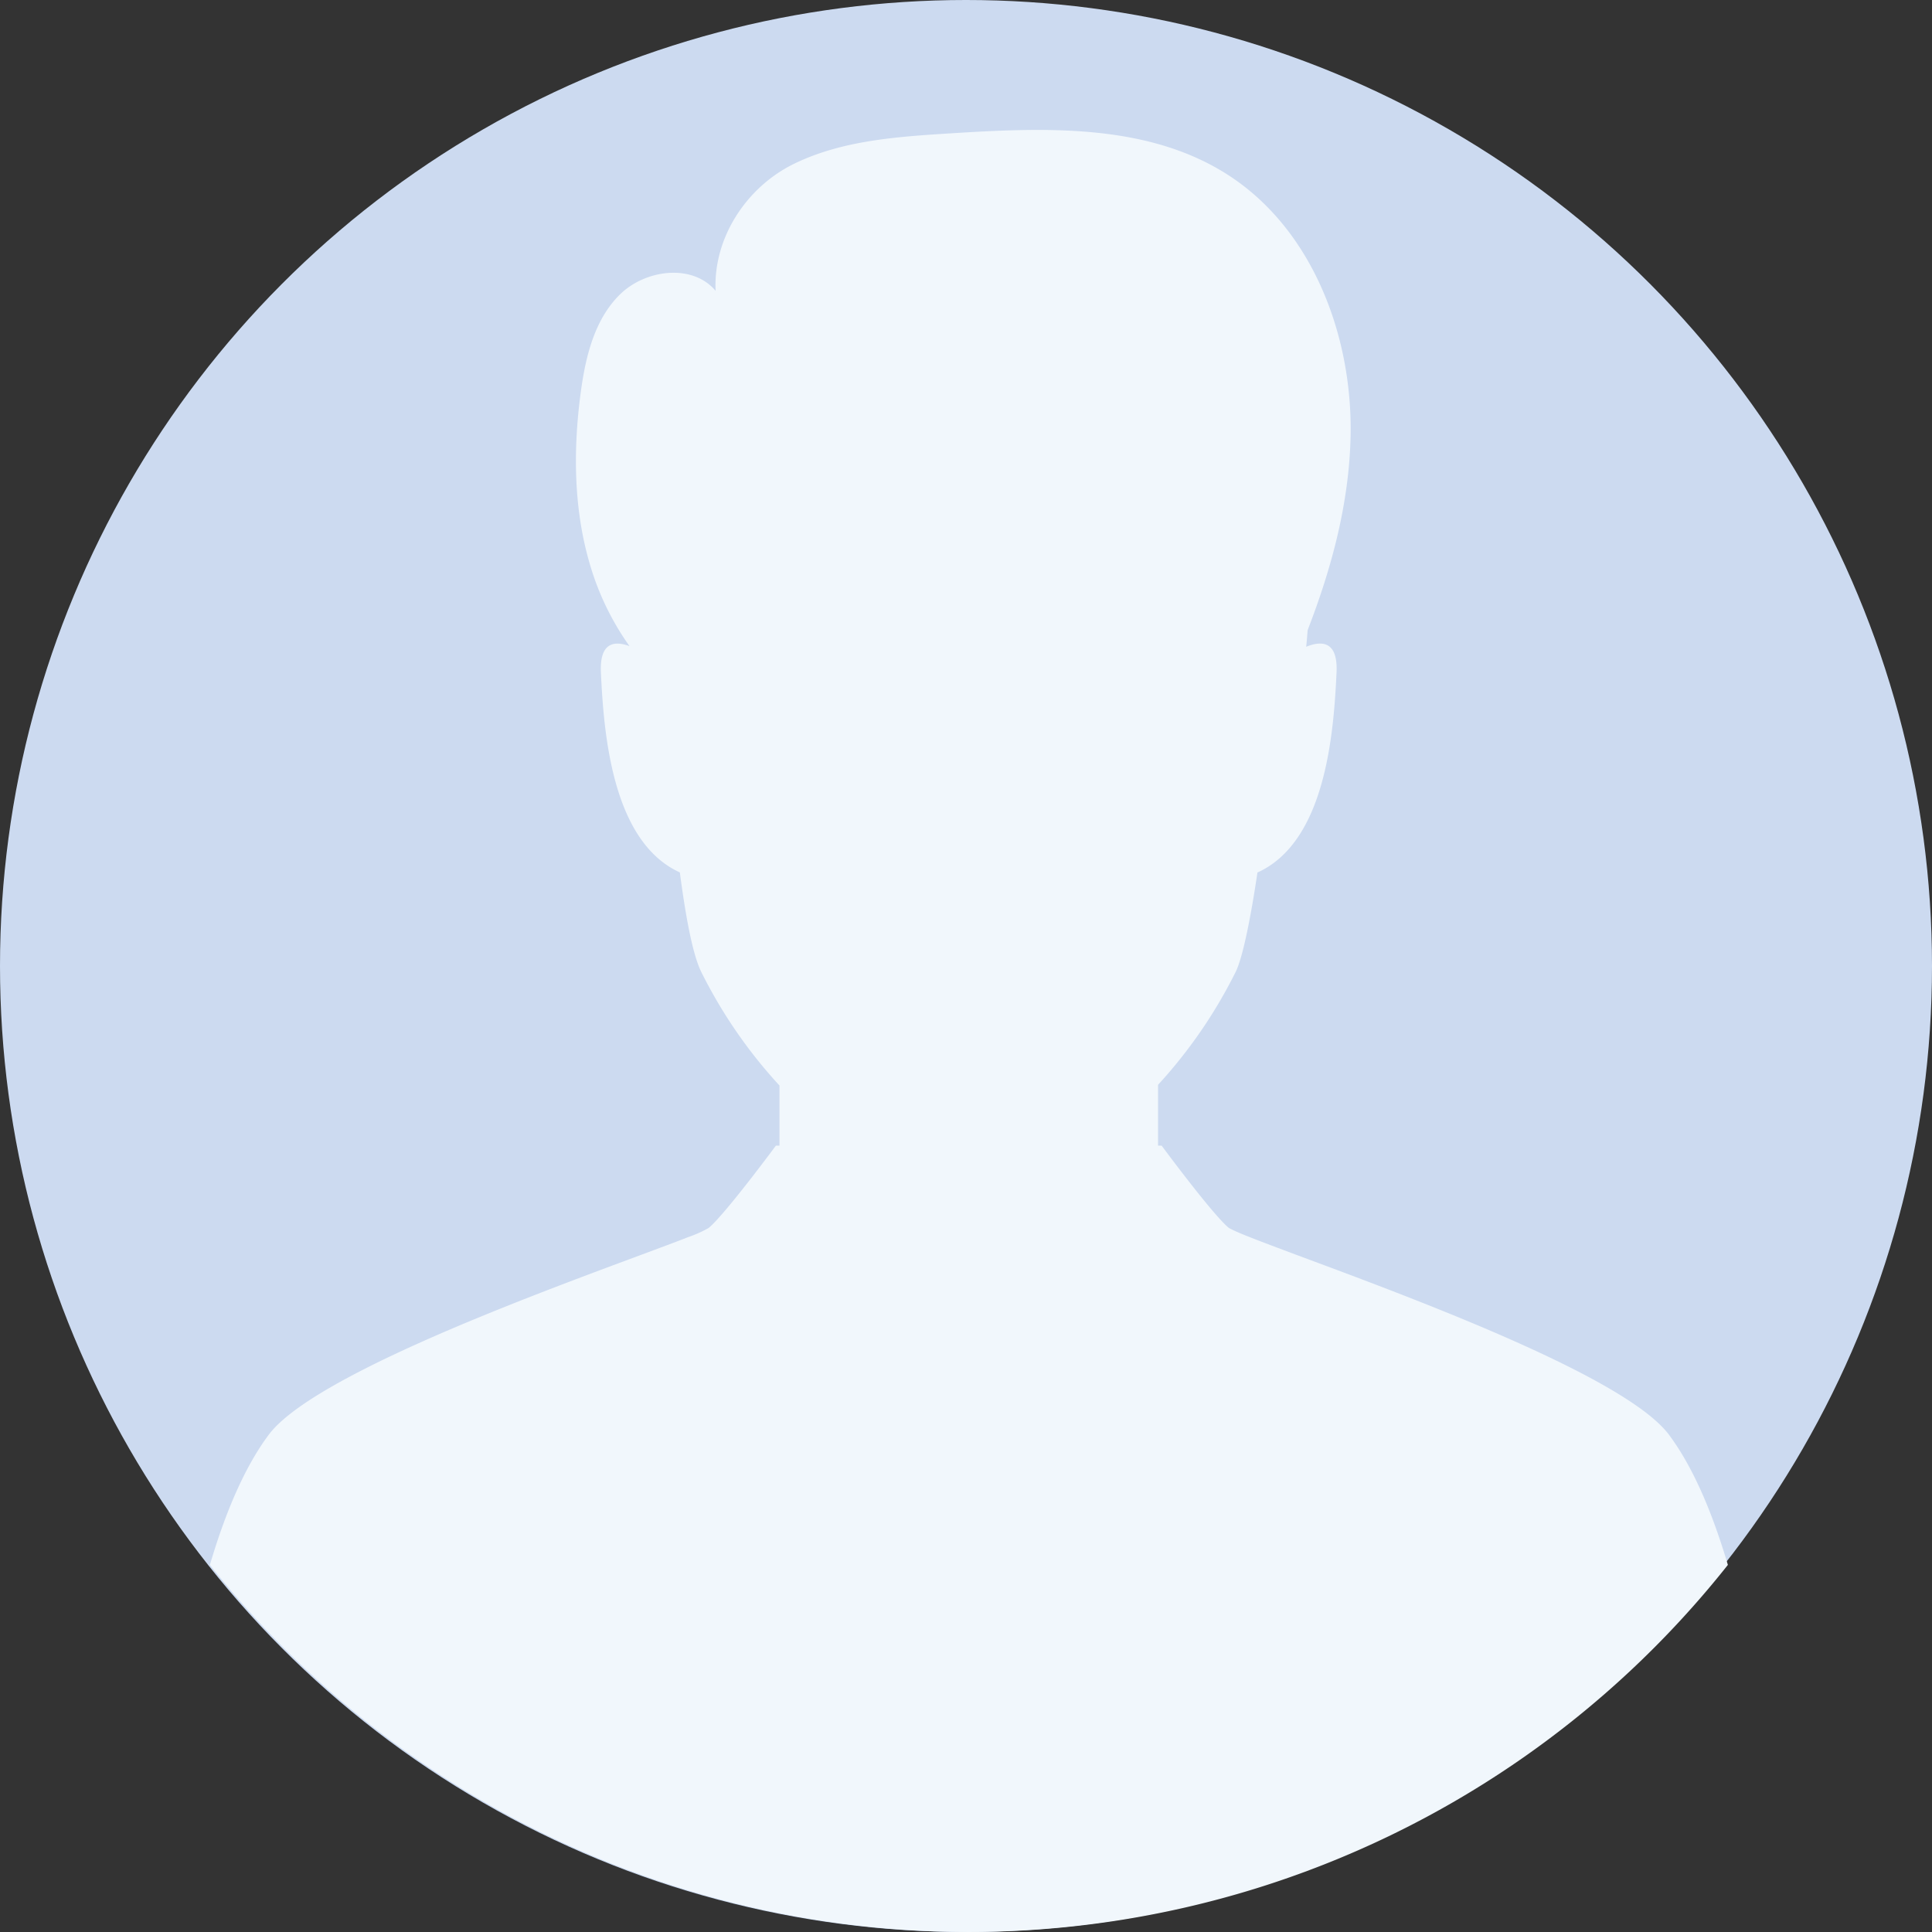 <svg xmlns="http://www.w3.org/2000/svg" xmlns:xlink="http://www.w3.org/1999/xlink" width="500" height="500" viewBox="0 0 500 500">
  <rect x="0" y="0" width="500" height="500" fill="#333333" stroke="none"/>
  <defs>
    <clipPath id="clip-ic-deafult_profile">
      <rect width="500" height="500"/>
    </clipPath>
  </defs>
  <g id="ic-deafult_profile" data-name="ic-deafult profile" clip-path="url(#clip-ic-deafult_profile)">
    <rect width="500" height="500" fill="rgba(255,255,255,0)"/>
    <g id="deafult_profile_mobil-56" data-name="deafult profile mobil-56" transform="translate(0 -0.394)">
      <circle id="Ellipse_256" data-name="Ellipse 256" cx="250" cy="250" r="250" transform="translate(0 0.394)" fill="#ccdaf0"/>
      <path id="Path_2871" data-name="Path 2871" d="M494.619,413.316c-11.269-15.137-67.328-35.754-96.423-46.573-9.909-3.715-15.188-5.693-17.477-6.965-4.179-3.38-17.413-21.308-17.413-21.308h-.929V322.725a126.265,126.265,0,0,0,20.143-29.337c2.786-5.795,5.572-25.6,5.572-25.6,17.645-7.954,19.743-36.041,20.477-51.764.376-7.94-3.575-8.4-7.857-6.659.172-1.481.26-2.883.385-4.328,6.231-16.1,10.7-32.768,11.1-49.948.613-26.323-10.011-54.253-32.327-68.229-20.751-13-47.014-11.892-71.447-10.355-13.712.864-27.823,1.829-40.183,7.829s-21.025,19.2-20.366,32.916c-5.939-7.095-18.076-5.572-24.7.878s-8.948,16.094-10.187,25.269c-2.048,15.16-1.894,30.836,2.6,45.463a70.579,70.579,0,0,0,10,20.338c-4.1-1.514-7.754-.827-7.4,6.826.734,15.7,2.865,43.74,20.431,51.736,1.556,11.9,3.366,21.257,5.479,25.631A126.239,126.239,0,0,0,264.4,322.911v15.56h-.929s-13.257,17.928-17.413,21.308a31.679,31.679,0,0,1-5.252,2.354c-3.2,1.254-7.48,2.837-12.472,4.7-29.151,10.828-84.871,31.384-96.131,46.48-6.2,8.321-11.186,20.008-15.207,33.659a250.562,250.562,0,0,0,392.849,0C505.8,433.324,500.817,421.637,494.619,413.316Z" transform="translate(-62.673 -41.585)" fill="#f1f7fc"/>
    </g>
  </g>
</svg>
